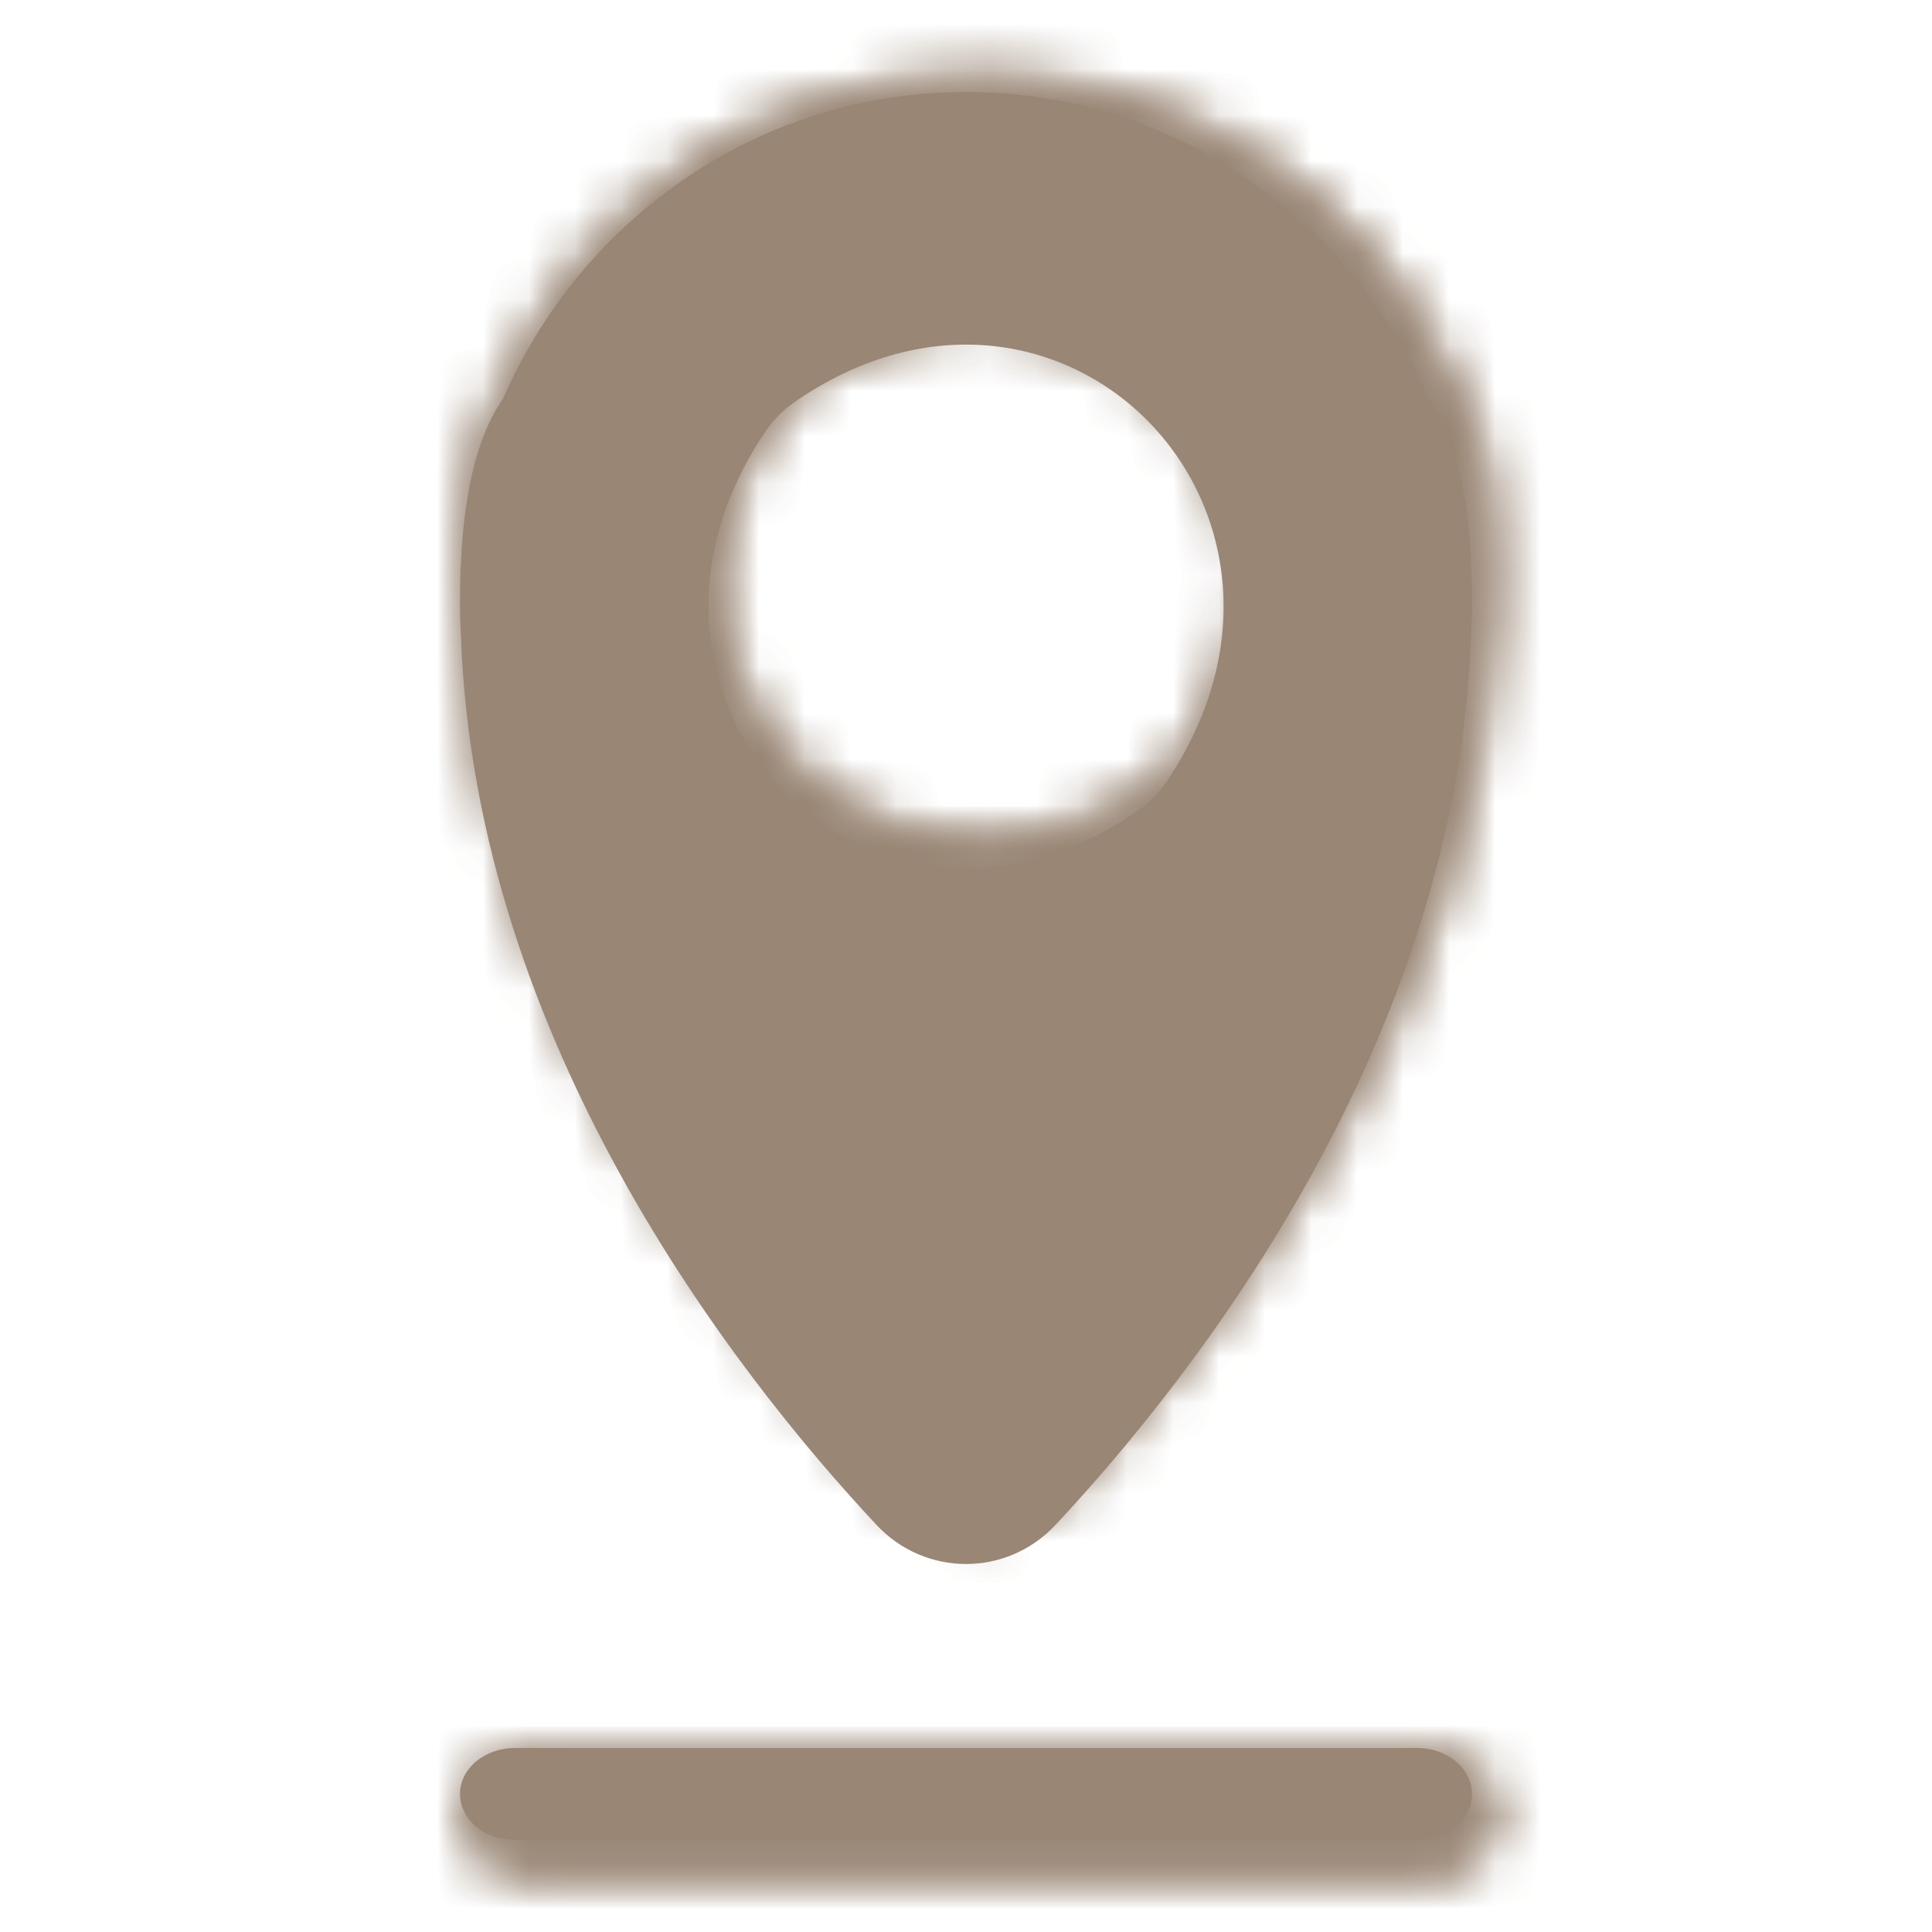<?xml version="1.0" encoding="UTF-8"?>
<svg width="42px" height="42px" viewBox="0 0 42 42" version="1.1" xmlns="http://www.w3.org/2000/svg" xmlns:xlink="http://www.w3.org/1999/xlink">
    <!-- Generator: Sketch 49.3 (51167) - http://www.bohemiancoding.com/sketch -->
    <title>icon-place</title>
    <desc>Created with Sketch.</desc>
    <defs>
        <path d="M1.07,7.226 C0.471,8.049 0.106,9.456 0.118,11.673 C0.118,11.895 0.127,12.116 0.14,12.335 C0.469,20.999 6.203,28.08 9.322,31.31 C10.4,32.428 12.203,32.428 13.283,31.31 C16.4,28.08 22.135,20.999 22.464,12.335 C22.478,12.116 22.485,11.895 22.485,11.673 C22.498,9.456 22.134,8.049 21.533,7.226 C19.795,3.364 15.869,0.669 11.303,0.669 C6.734,0.669 2.808,3.364 1.07,7.226 Z M6.857,7.944 C7.032,7.691 7.256,7.471 7.511,7.299 C13.378,3.37 19.741,9.627 15.747,15.4 C15.572,15.653 15.349,15.873 15.092,16.046 C13.814,16.901 12.514,17.274 11.302,17.274 C6.945,17.274 3.731,12.46 6.857,7.944 Z" id="path-1"></path>
        <path d="M1.07,7.226 C0.471,8.049 0.106,9.456 0.118,11.673 C0.118,11.895 0.127,12.116 0.14,12.335 C0.469,20.999 6.203,28.08 9.322,31.31 C10.4,32.428 12.203,32.428 13.283,31.31 C16.4,28.08 22.135,20.999 22.464,12.335 C22.478,12.116 22.485,11.895 22.485,11.673 C22.498,9.456 22.134,8.049 21.533,7.226 C19.795,3.364 15.869,0.669 11.303,0.669 C6.734,0.669 2.808,3.364 1.07,7.226 Z M6.857,7.944 C7.032,7.691 7.256,7.471 7.511,7.299 C13.378,3.37 19.741,9.627 15.747,15.4 C15.572,15.653 15.349,15.873 15.092,16.046 C13.814,16.901 12.513,17.273 11.302,17.273 C11.302,17.273 11.301,17.273 11.301,17.273 C6.944,17.274 3.731,12.459 6.857,7.944 Z" id="path-3"></path>
        <path d="M1.332,0.175 C0.661,0.175 0.118,0.742 0.118,1.442 C0.118,2.142 0.661,2.709 1.332,2.709 L21.272,2.709 C21.942,2.709 22.486,2.142 22.486,1.442 C22.486,0.742 21.942,0.175 21.272,0.175 L1.332,0.175 Z" id="path-5"></path>
    </defs>
    <g id="icon-place" stroke="none" stroke-width="1" fill="none" fill-rule="evenodd">
        <g id="Page-1-Copy-34" transform="translate(10, 1)">
            <path d="M14.727,16.631 C8.957,20.626 2.699,14.263 6.628,8.394 C6.801,8.138 7.02,7.914 7.273,7.74 C13.043,3.745 19.3,10.106 15.373,15.975 C15.2,16.232 14.981,16.456 14.727,16.631 M21.062,7.666 C19.353,3.74 15.493,1 11,1 C6.507,1 2.647,3.74 0.938,7.666 C0.347,8.503 -0.011,9.932 0,12.185 C0,12.412 0.01,12.636 0.022,12.86 C0.345,21.666 5.986,28.865 9.052,32.148 C10.113,33.284 11.886,33.284 12.948,32.148 C16.014,28.865 21.655,21.666 21.977,12.86 C21.991,12.636 22,12.412 22,12.185 C22.012,9.932 21.654,8.503 21.062,7.666" id="Fill-1" fill="#998675"></path>
            <g id="Group-5">
                <mask id="mask-2" fill="white">
                    <use xlink:href="#path-1"></use>
                </mask>
                <g id="Clip-4"></g>
                <polygon id="Fill-3" fill="#998675" mask="url(#mask-2)" points="-632.5 1777.286 185.025 1777.286 185.025 -1635.223 -632.5 -1635.223"></polygon>
            </g>
            <g id="Group-8">
                <mask id="mask-4" fill="white">
                    <use xlink:href="#path-3"></use>
                </mask>
                <g id="Clip-7"></g>
                <polygon id="Fill-6" fill="#998675" mask="url(#mask-4)" points="-2.012 34.244 24.615 34.244 24.615 -1.426 -2.012 -1.426"></polygon>
            </g>
            <path d="M20.805,39 L1.194,39 C0.534,39 0,38.552 0,38 C0,37.448 0.534,37 1.194,37 L20.805,37 C21.464,37 22,37.448 22,38 C22,38.552 21.464,39 20.805,39" id="Fill-9" fill="#998675"></path>
            <g id="Group-14" transform="translate(0, 37)">
                <mask id="mask-6" fill="white">
                    <use xlink:href="#path-5"></use>
                </mask>
                <g id="Clip-12"></g>
                <polygon id="Fill-11" fill="#998675" mask="url(#mask-6)" points="-632.5 1847 185.025 1847 185.025 -1772.327 -632.5 -1772.327"></polygon>
                <polygon id="Fill-13" fill="#998675" mask="url(#mask-6)" points="-2.012 4.931 24.615 4.931 24.615 -2.046 -2.012 -2.046"></polygon>
            </g>
        </g>
    </g>
</svg>